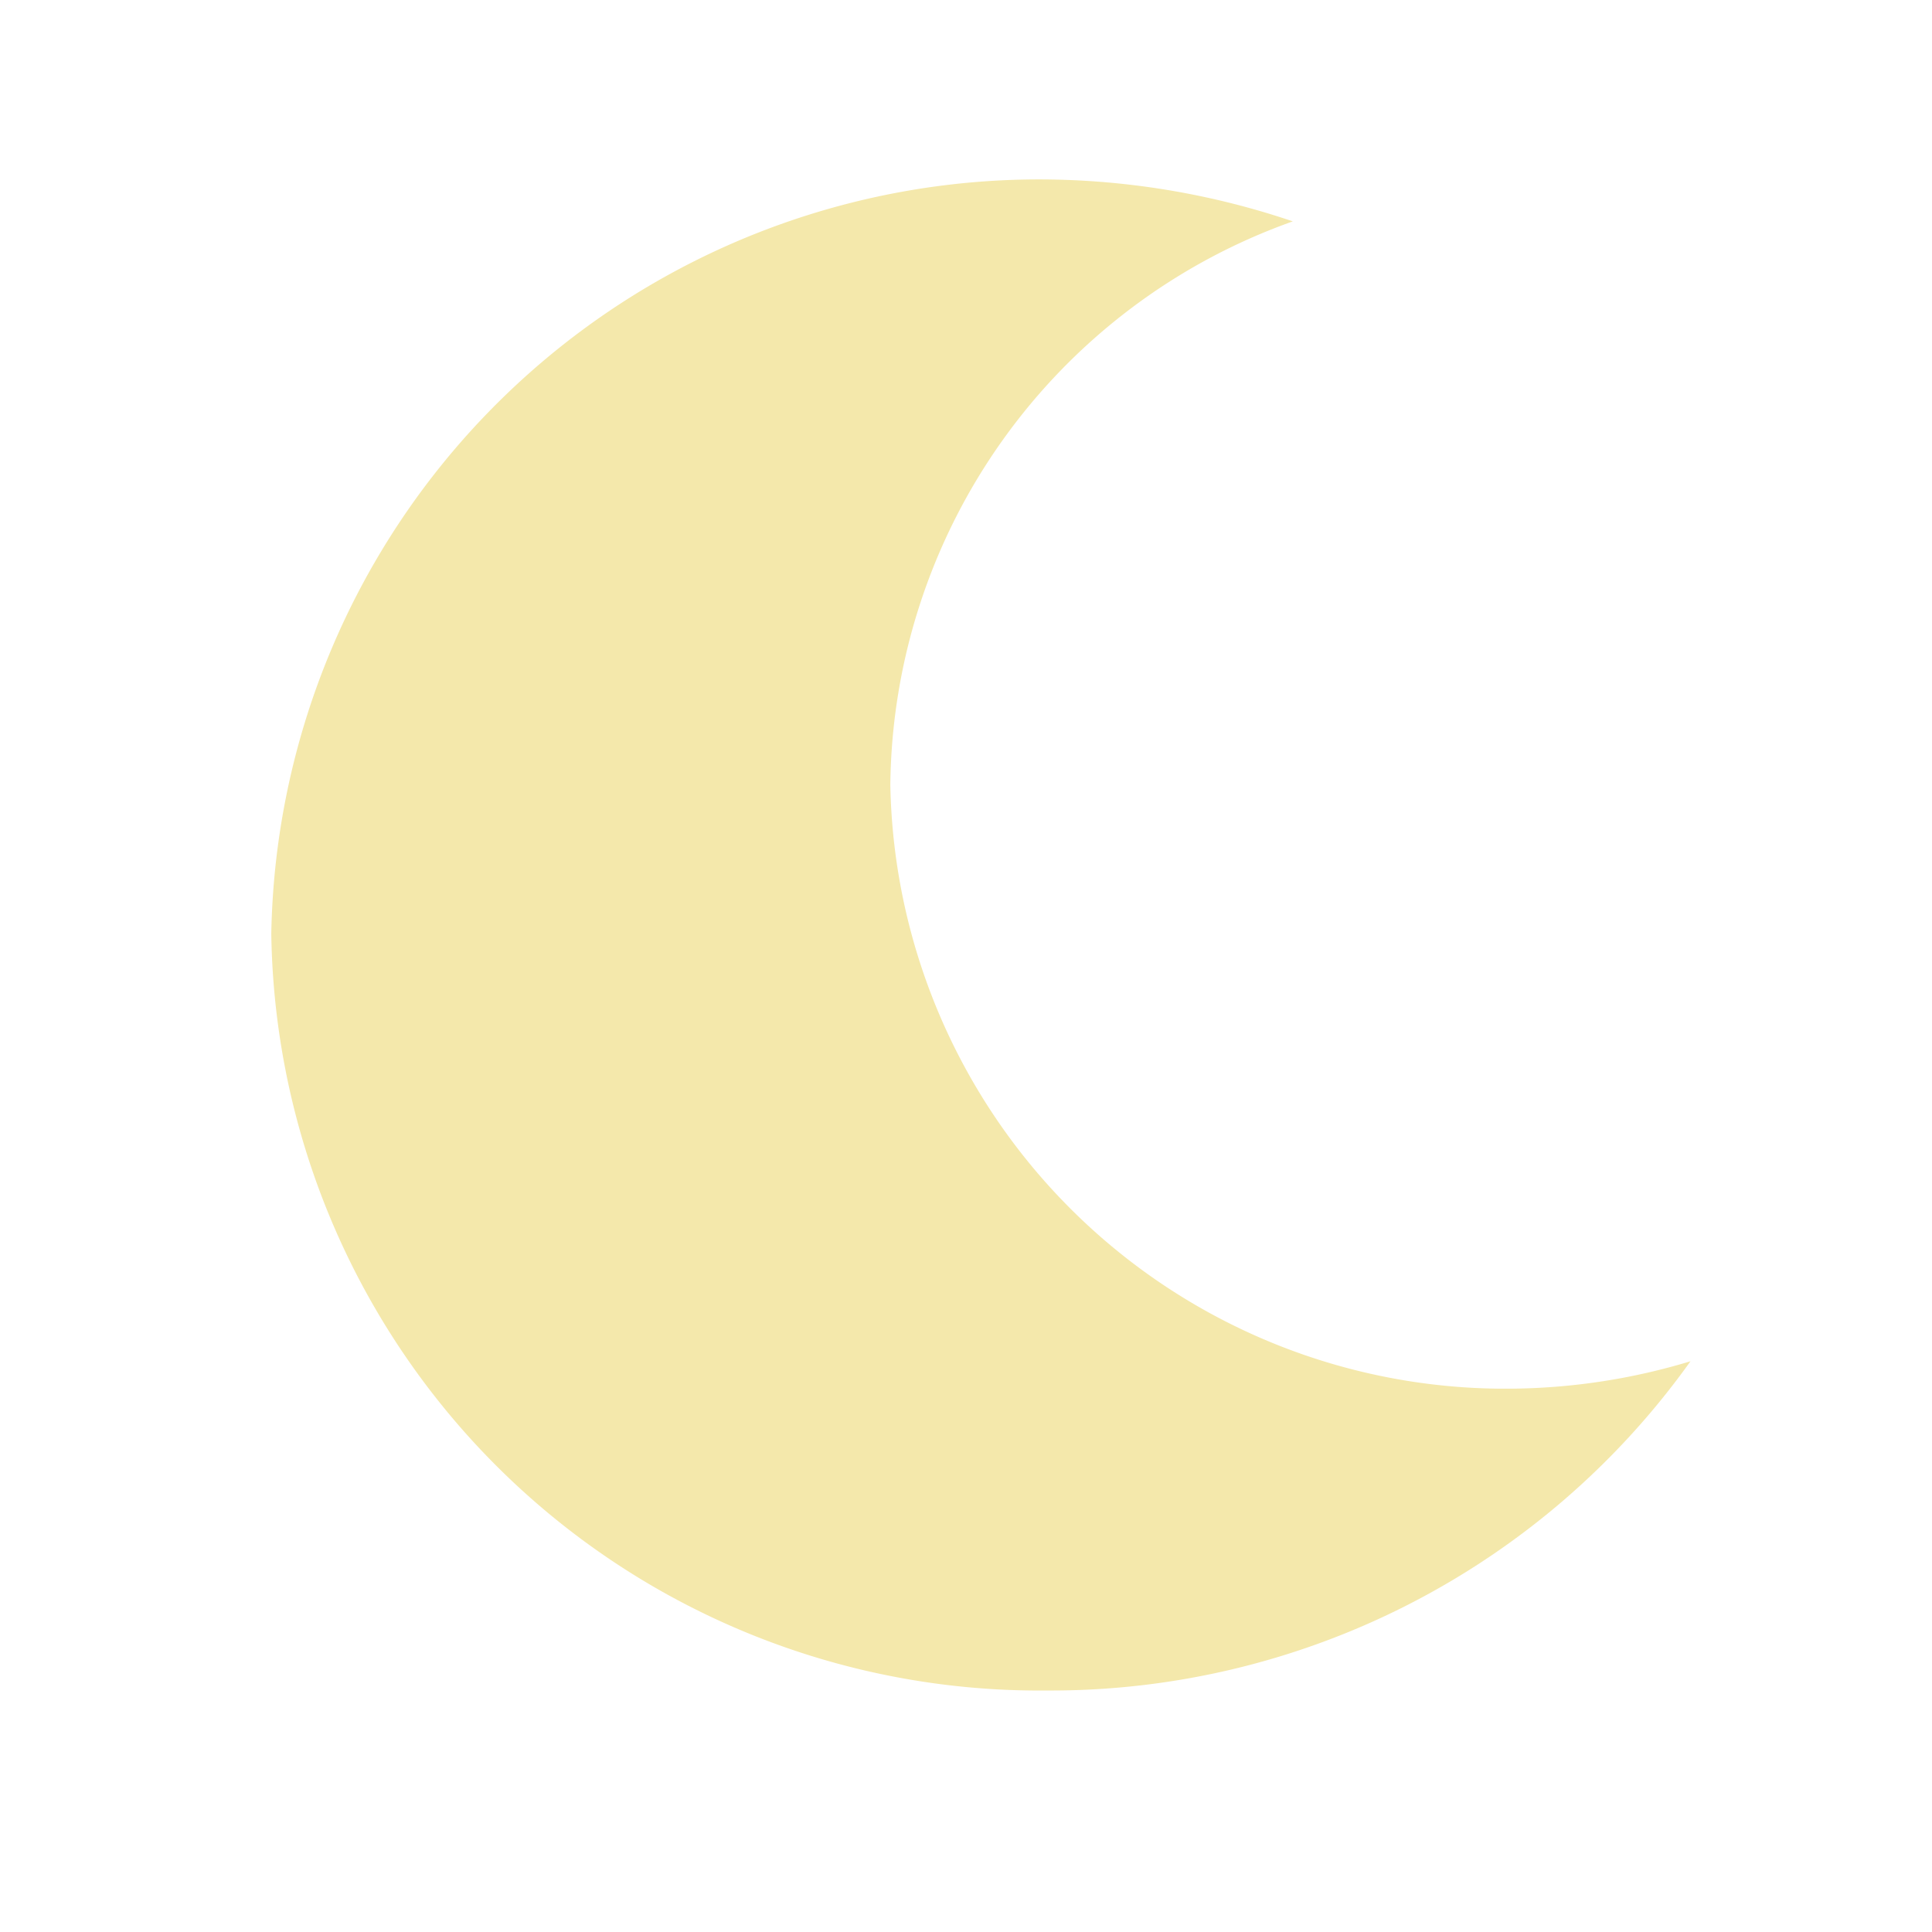 <svg id="_01n" data-name="01n" xmlns="http://www.w3.org/2000/svg" viewBox="0 0 24 24"><defs><style>.cls-1{fill:#f4e8ab;}</style></defs><path class="cls-1" d="M18.82,17.25a7.64,7.64,0,0,1-7.76-7.5,7.51,7.51,0,0,1,5-7,9.84,9.84,0,0,0-3-.52,9.54,9.54,0,0,0-9.69,9.37A9.54,9.54,0,0,0,13,21a9.76,9.76,0,0,0,8-4.09A7.88,7.88,0,0,1,18.82,17.25Z"/></svg>